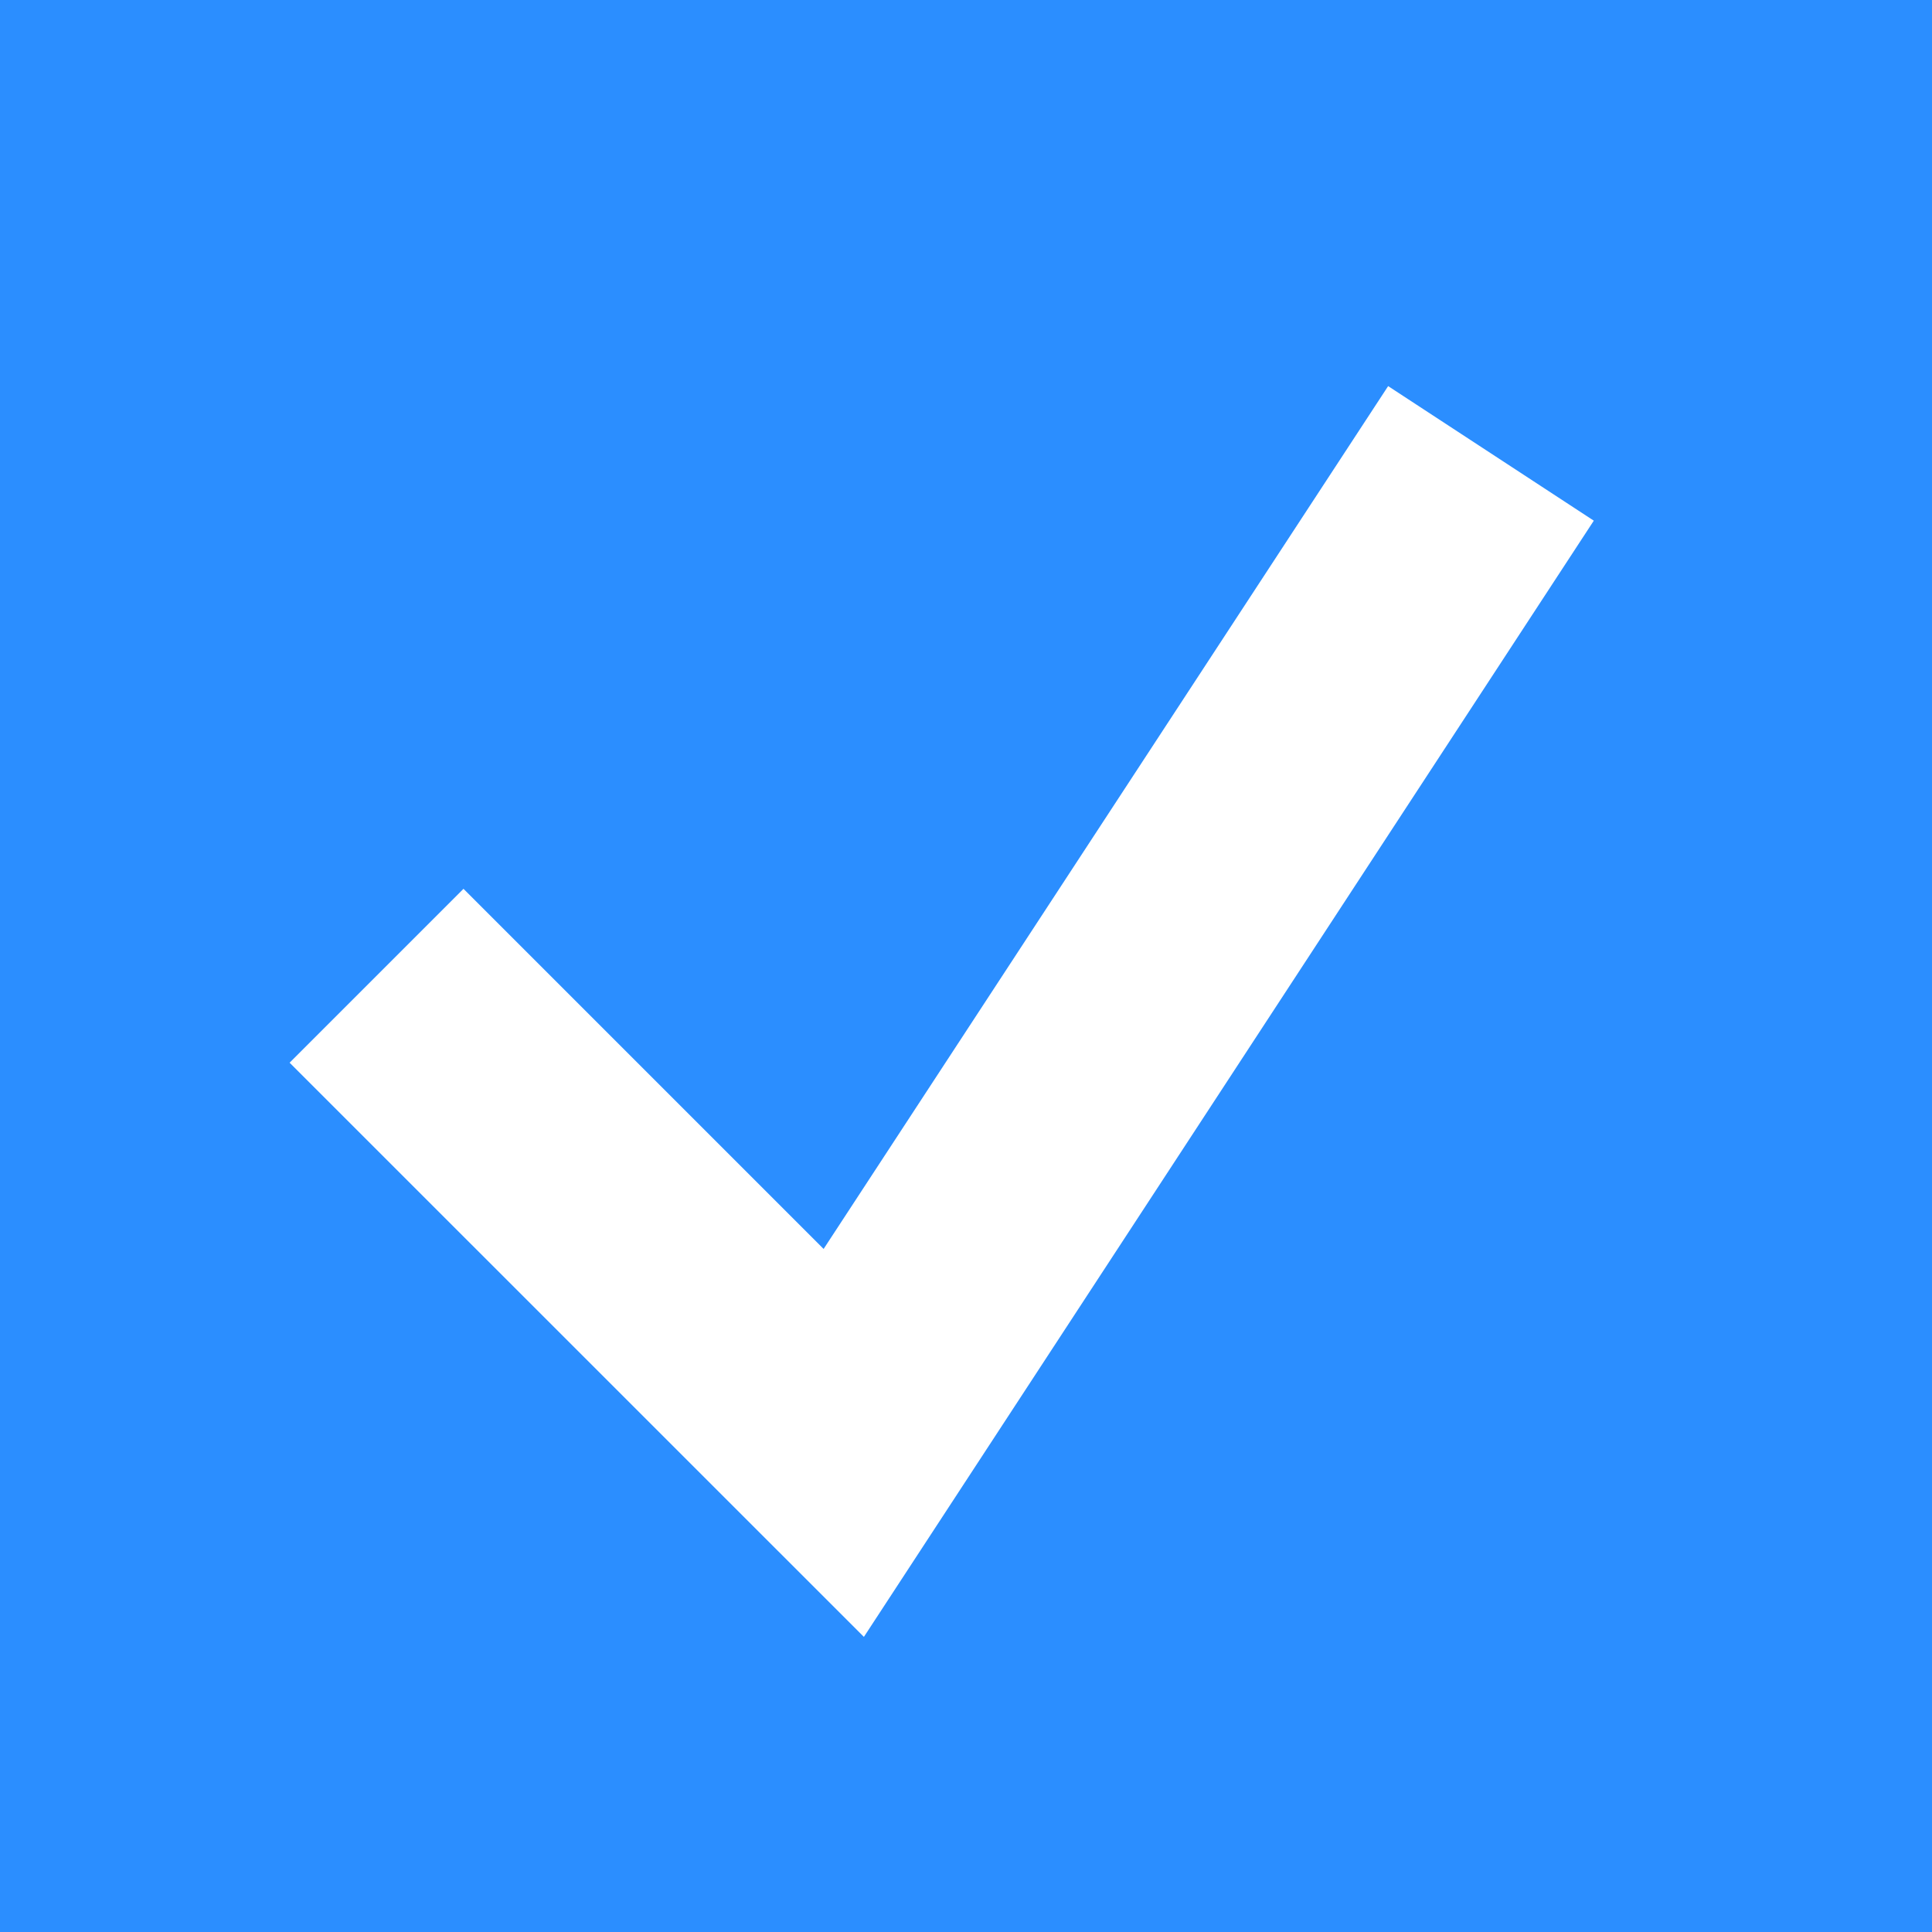 <svg id="input-checkbox" xmlns="http://www.w3.org/2000/svg" width="20" height="20" viewBox="0 0 20 20">
  <rect id="input-checkbox-off" width="20" height="20" fill="#2b8eff"/>
  <path id="패스_1075" data-name="패스 1075" d="M124.345,109.644,118.4,103.7l1.8-1.8,3.728,3.728,5.844-8.932,2.129,1.393Z" transform="translate(-115.402 -92.699)" fill="#fff"/>
</svg>
